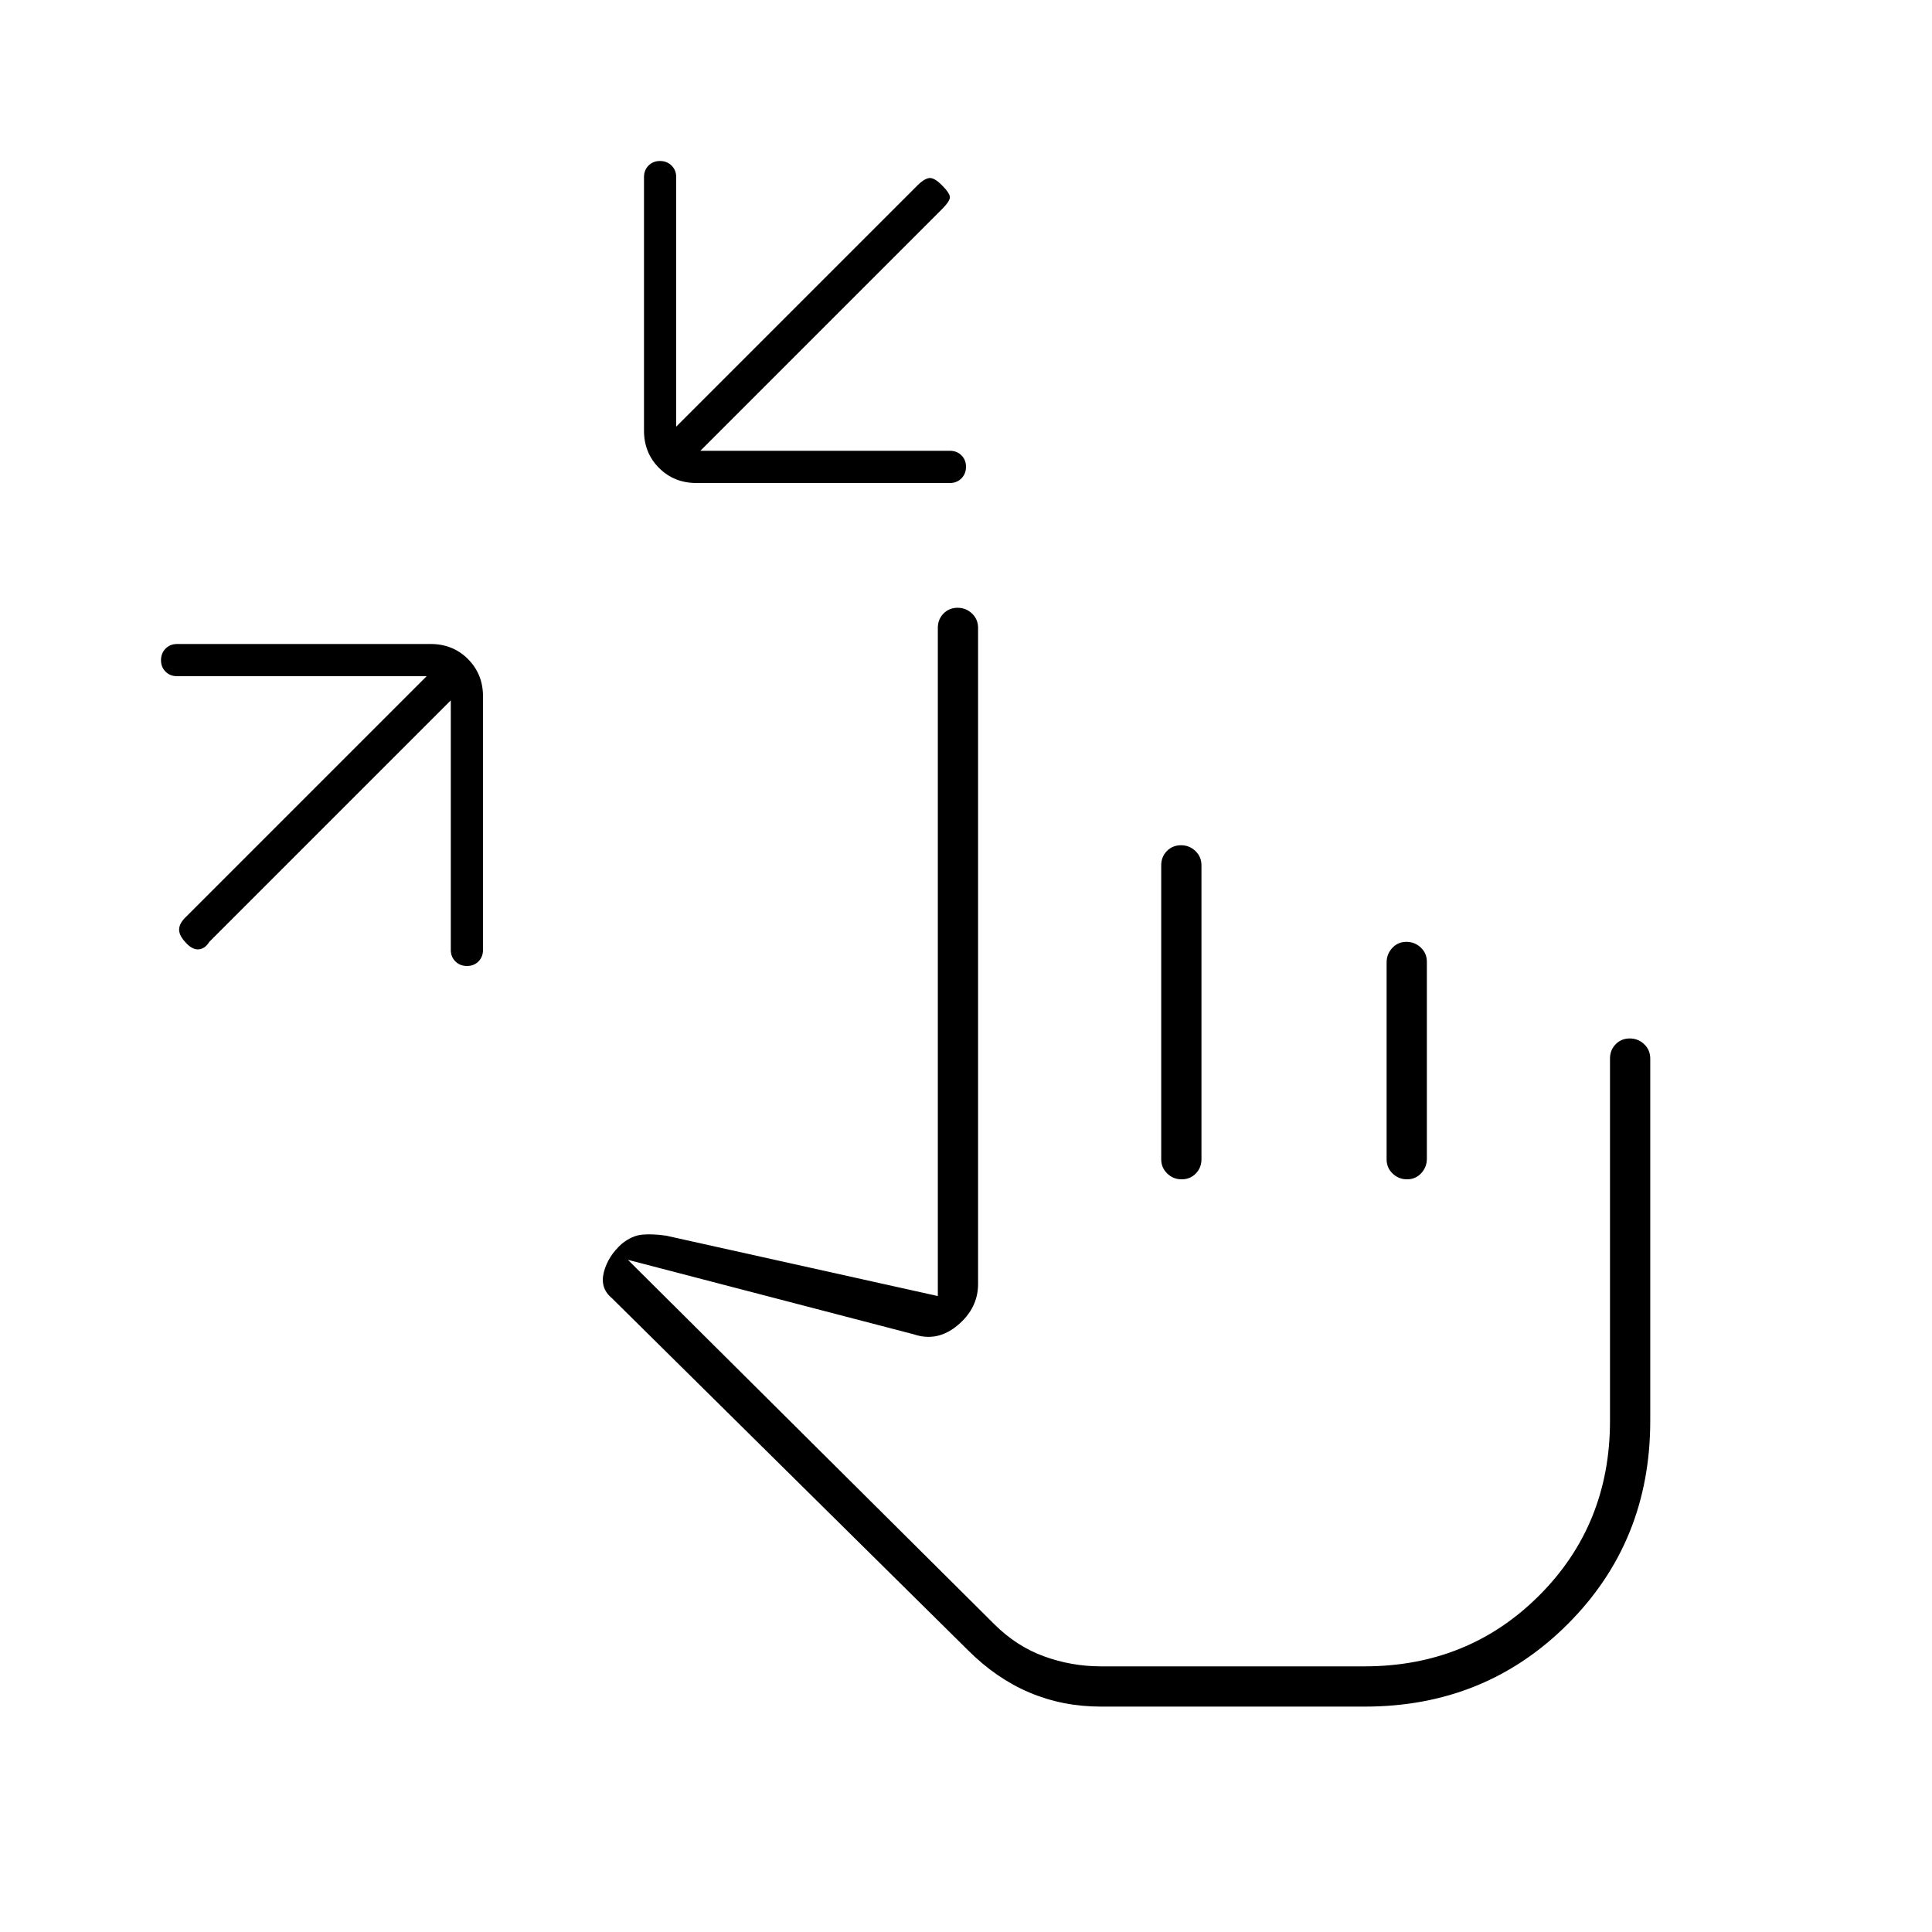 <svg xmlns="http://www.w3.org/2000/svg" height="20" viewBox="0 -960 960 960" width="20"><path d="M224-612 104-492q-2.09 3.44-5.26 3.72-3.17.28-6.45-3.35Q89-495.1 89-498.05q0-2.95 3-5.95l120-120H88q-3.47 0-5.73-2.25-2.27-2.26-2.27-5.7 0-3.45 2.27-5.75Q84.53-640 88-640h126q11.05 0 18.52 7.47Q240-625.05 240-614v126q0 3.47-2.25 5.73-2.26 2.27-5.7 2.27-3.45 0-5.75-2.27-2.3-2.26-2.3-5.73v-124Zm124-124h124q3.47 0 5.73 2.25 2.27 2.26 2.27 5.7 0 3.45-2.27 5.75-2.26 2.3-5.73 2.3H346q-11.05 0-18.52-7.47Q320-734.95 320-746v-126q0-3.47 2.25-5.73 2.26-2.27 5.7-2.27 3.45 0 5.75 2.27 2.3 2.26 2.3 5.73v124l120-120q3-3 5.5-3.5t6.5 3.5q4 4 4 6t-4 6L348-736Zm199 624q-19 0-35.5-7T481-140L304-315q-6-5-3.93-12.94 2.07-7.93 8.93-14.06 5-4 10-4.5t12 .5l135 30v-332q0-4.25 2.82-7.13 2.83-2.87 7-2.87 4.18 0 7.18 2.87 3 2.88 3 7.13v326q0 12-10.12 20.5T454-297l-142-37 182 181q11 11 24.7 16 13.69 5 28.3 5h131q51.6 0 86.8-35.2Q800-202.4 800-254v-180q0-4.25 2.82-7.13 2.83-2.87 7-2.87 4.18 0 7.18 2.87 3 2.88 3 7.13v180q0 60-41 101t-100.8 41H547Zm89-145Zm-49.18-283q4.18 0 7.18 2.87 3 2.88 3 7.13v146q0 4.25-2.82 7.12-2.83 2.88-7 2.88-4.18 0-7.18-2.88-3-2.87-3-7.12v-146q0-4.25 2.82-7.13 2.83-2.87 7-2.87Zm112 48q4.18 0 7.18 2.85t3 7.06v97.83q0 4.21-2.82 7.24-2.83 3.02-7 3.02-4.18 0-7.18-2.85t-3-7.06v-97.83q0-4.21 2.82-7.24 2.83-3.02 7-3.02Z"/></svg>